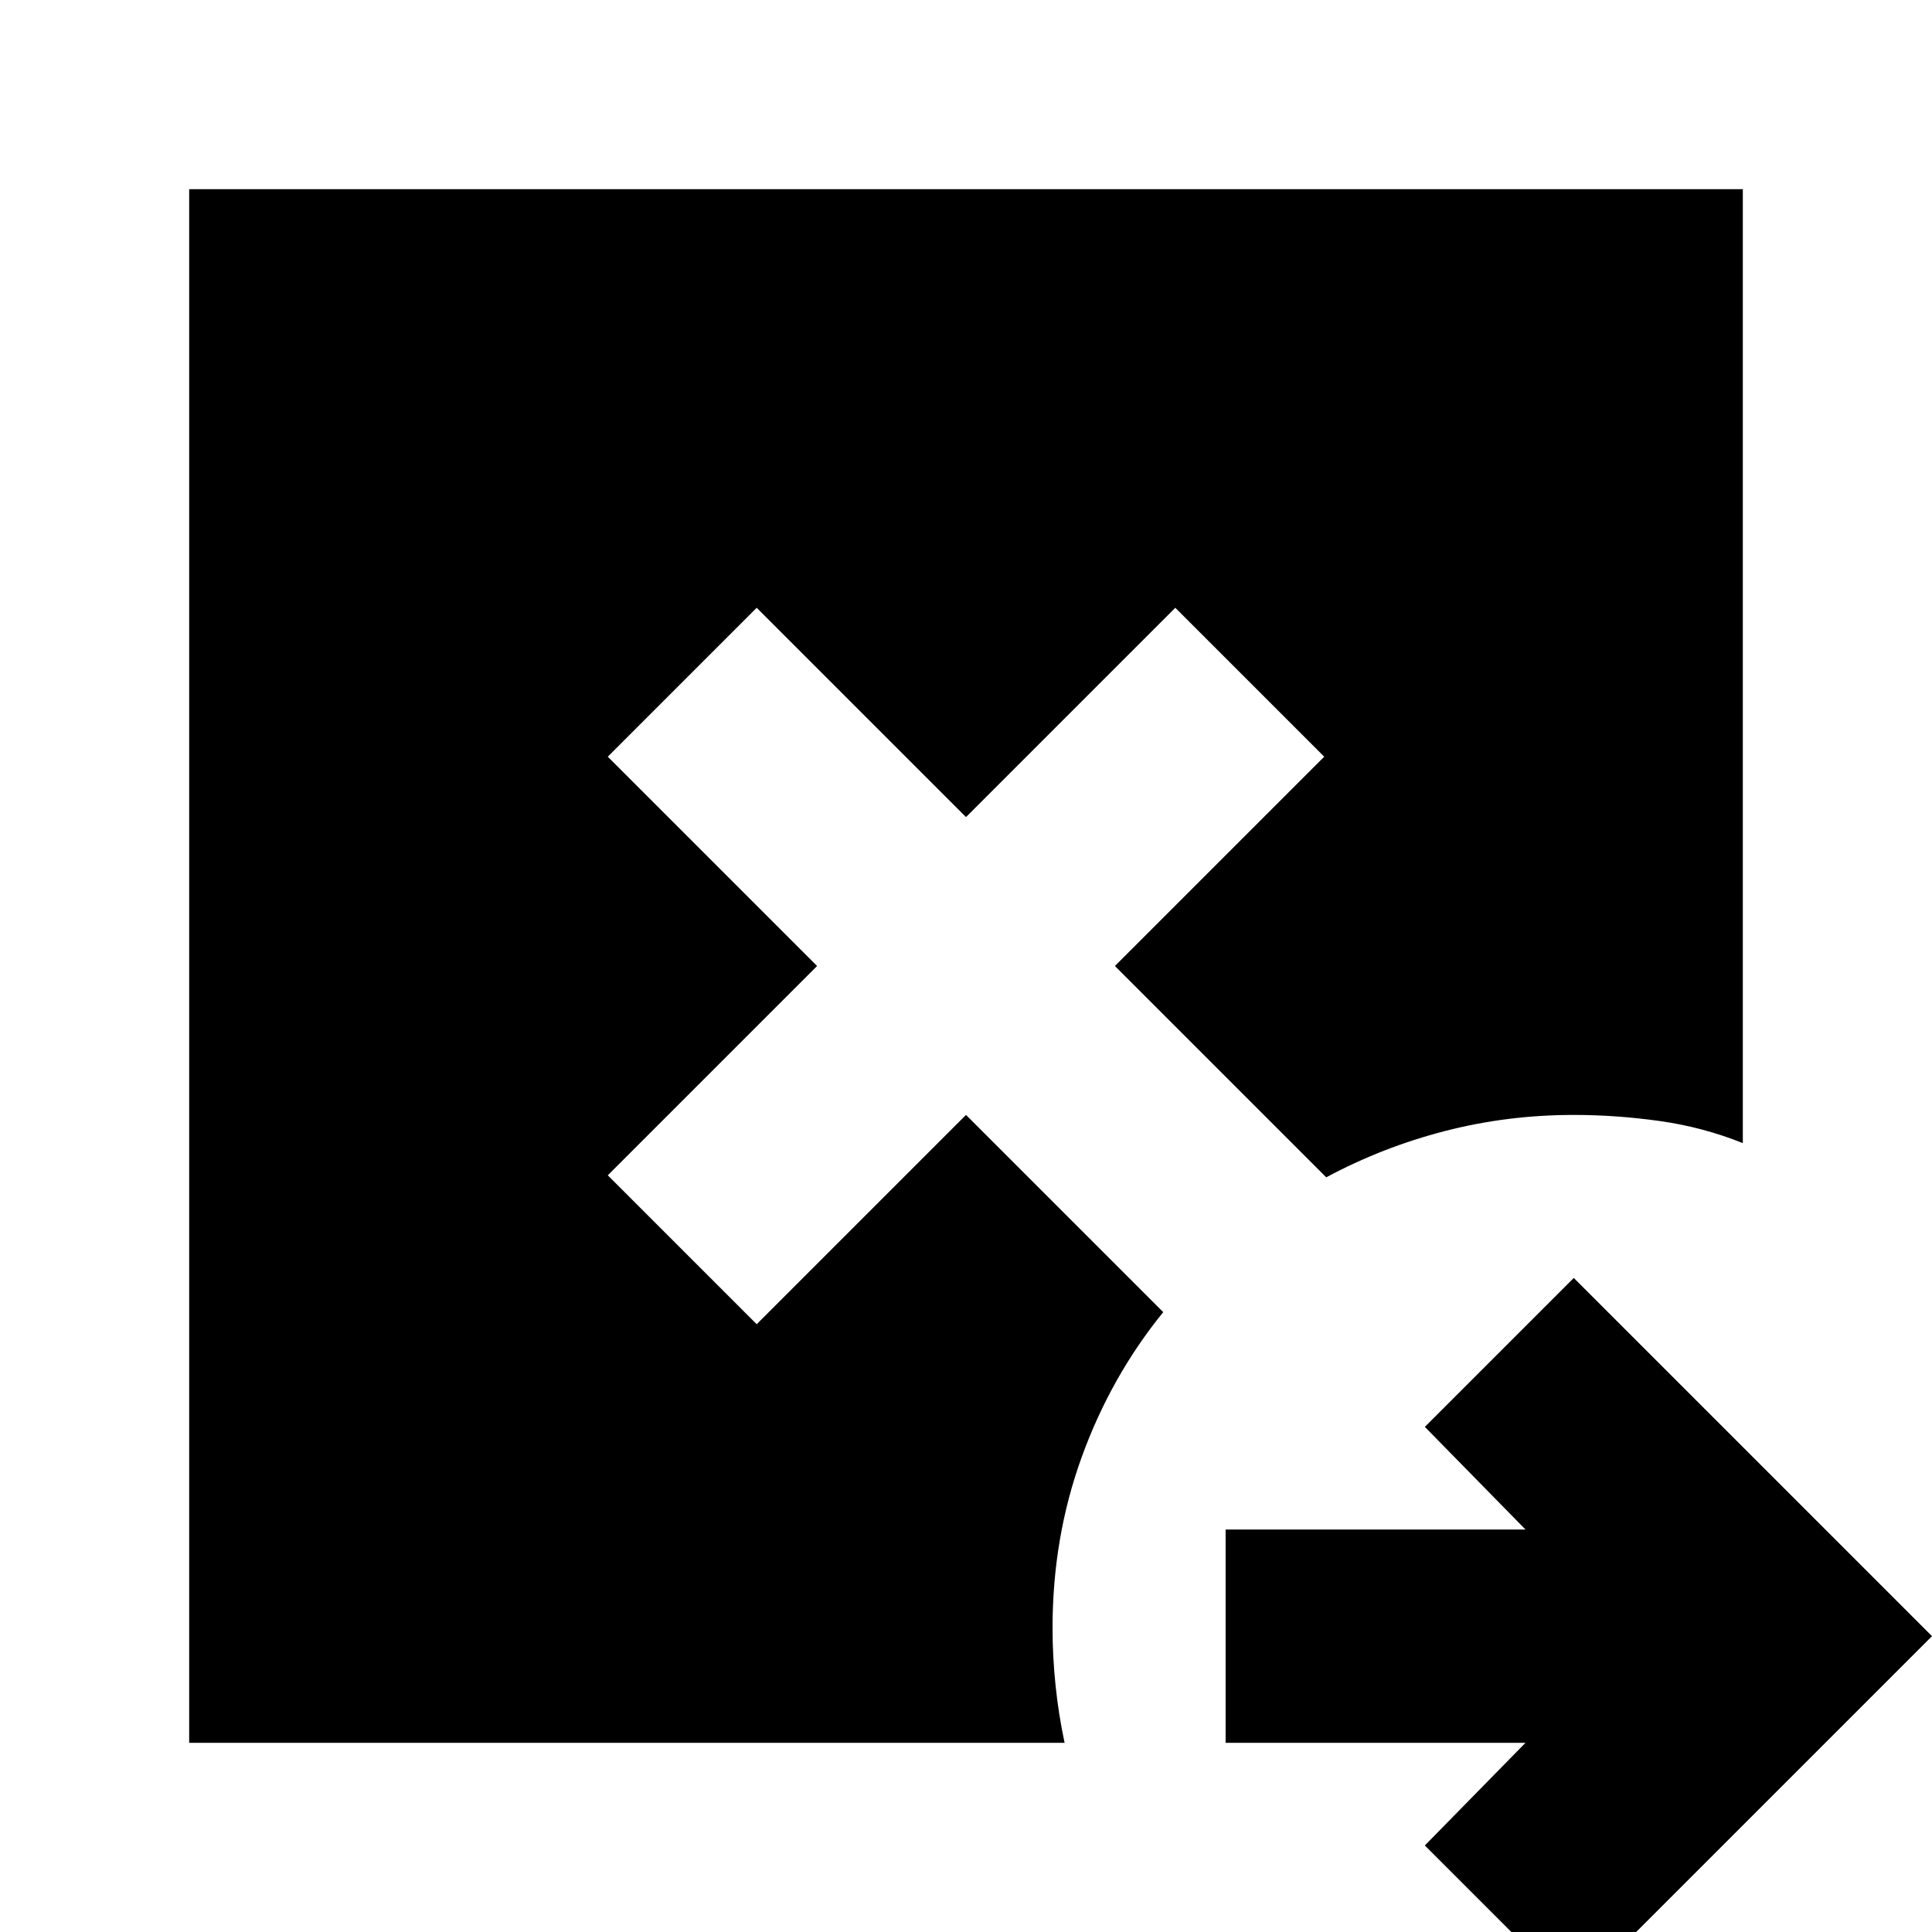 <svg xmlns="http://www.w3.org/2000/svg" height="24" viewBox="0 96 960 960" width="24"><path d="m782 1087-74-74 50-51H609V856h149l-50-51 74-74 178 178-178 178ZM94 962V190h772v474q-20-8-41.5-11t-42.5-3q-33 0-64 8t-59 23L554 576l104-104-74-74-104 104-104-104-74 74 104 104-104 104 74 74 104-104 98 98q-26 32-40.5 72T523 905q0 14 1.5 28.5T529 962H94Z"/></svg>